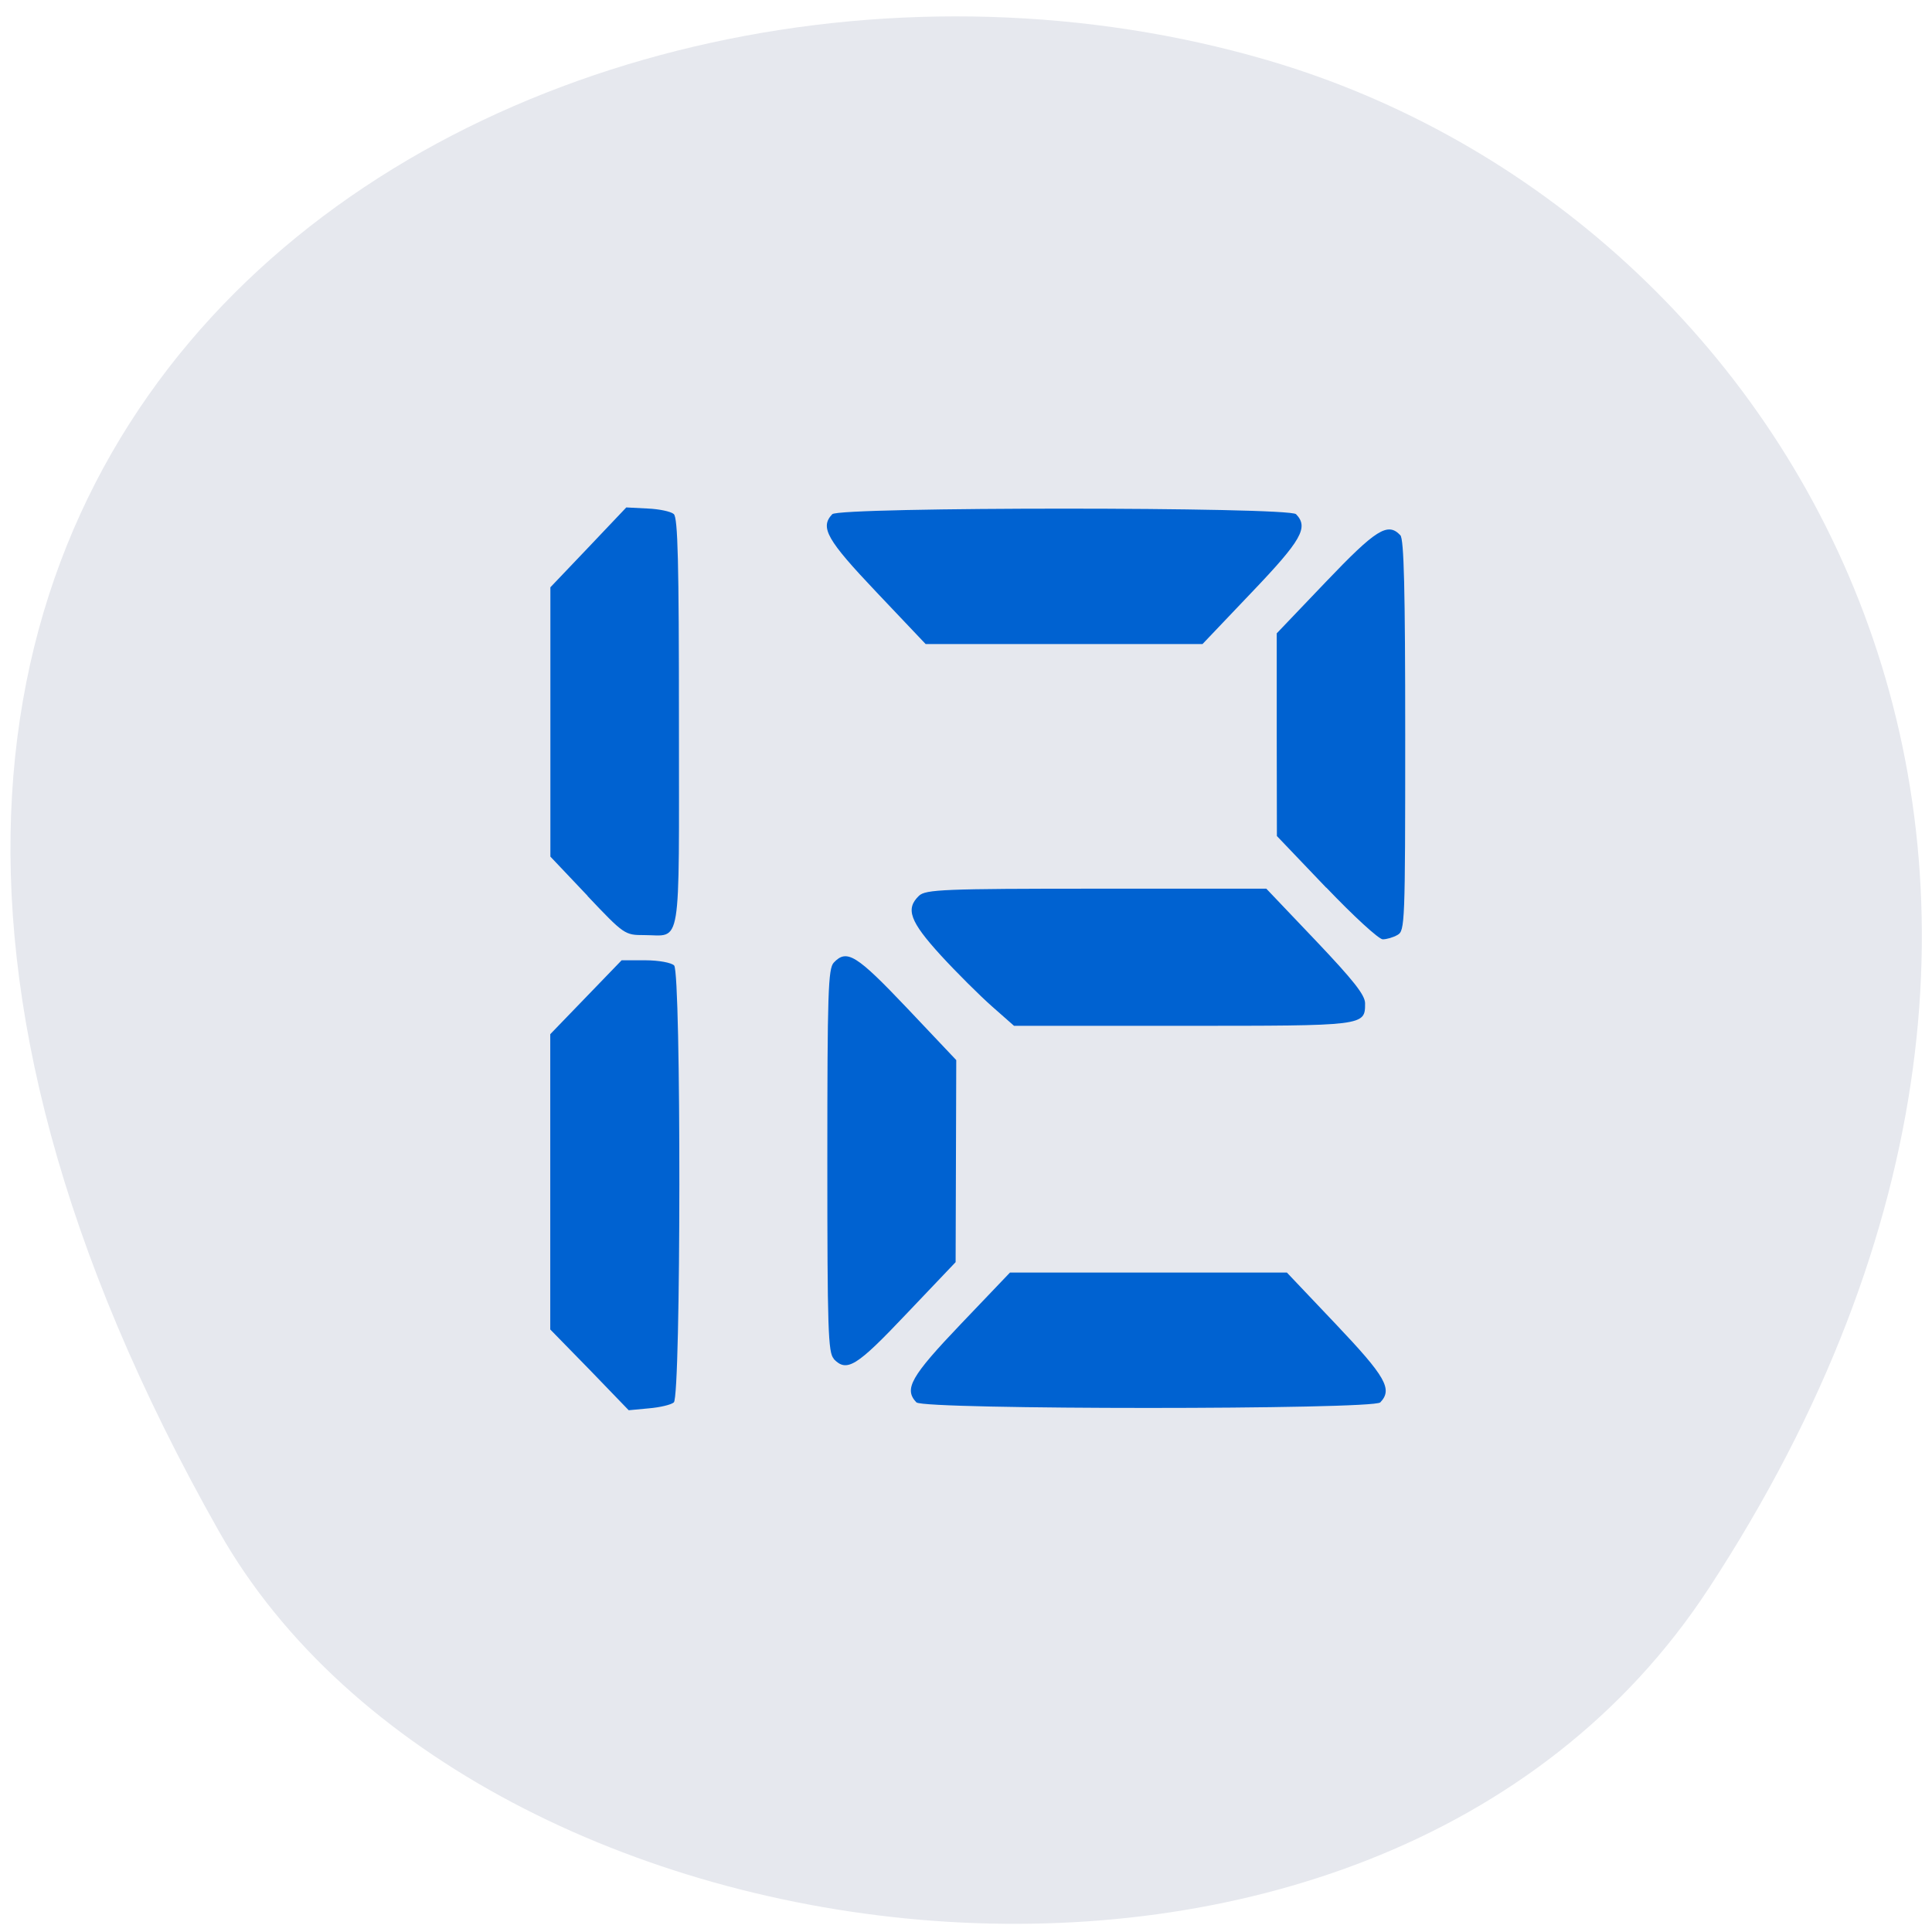 <svg xmlns="http://www.w3.org/2000/svg" viewBox="0 0 48 48"><path d="m 42.45 39.469 c 11.684 -17.852 2.254 -34.12 -10.973 -37.977 c -17.789 -5.191 -41.945 8.449 -26.03 36.566 c 6.324 11.172 28.676 14.13 37 1.414" fill="#e6e8ee"/><path d="m 14.648 34.03 l -0.977 -1 v -7.336 l 1.773 -1.836 h 0.59 c 0.328 0 0.648 0.059 0.715 0.129 c 0.176 0.184 0.172 10.703 -0.008 10.855 c -0.066 0.059 -0.348 0.125 -0.621 0.148 l -0.5 0.047 m 7.148 -0.195 c -0.316 -0.332 -0.141 -0.641 1.102 -1.945 l 1.223 -1.281 h 6.879 l 1.219 1.285 c 1.238 1.305 1.414 1.613 1.102 1.941 c -0.176 0.184 -11.352 0.184 -11.523 0 m -2.055 -1.086 c -0.141 -0.145 -0.16 -0.734 -0.16 -4.918 c 0 -4.184 0.02 -4.773 0.16 -4.922 c 0.324 -0.344 0.563 -0.195 1.82 1.129 l 1.223 1.293 l -0.016 5.02 l -1.219 1.281 c -1.246 1.316 -1.484 1.465 -1.813 1.121 m 3.934 -8.758 c -0.301 -0.266 -0.875 -0.836 -1.273 -1.27 c -0.766 -0.84 -0.879 -1.152 -0.539 -1.477 c 0.164 -0.156 0.617 -0.176 4.406 -0.176 h 4.223 l 1.227 1.289 c 0.934 0.984 1.227 1.352 1.227 1.559 c 0 0.563 0.012 0.559 -4.527 0.559 h -4.195 m 7.758 -3.43 l -1.227 -1.285 l -0.004 -2.52 v -2.516 l 1.223 -1.281 c 1.242 -1.301 1.535 -1.488 1.848 -1.156 c 0.09 0.094 0.121 1.34 0.121 4.973 c 0 4.688 -0.008 4.855 -0.191 4.957 c -0.109 0.063 -0.273 0.109 -0.367 0.109 c -0.098 0 -0.727 -0.578 -1.402 -1.285 m -18.352 0.207 l -0.926 -0.977 v -6.691 l 0.945 -0.992 l 0.941 -0.992 l 0.527 0.027 c 0.289 0.012 0.582 0.074 0.652 0.137 c 0.102 0.086 0.129 1.188 0.129 5.176 c 0 5.758 0.078 5.285 -0.867 5.285 c -0.477 0 -0.496 -0.012 -1.406 -0.973 m 7.184 -7.543 c -1.238 -1.305 -1.414 -1.613 -1.102 -1.941 c 0.172 -0.184 11.352 -0.184 11.523 0 c 0.316 0.328 0.141 0.641 -1.105 1.945 l -1.219 1.281 h -6.879" fill="#0062d1"/></svg>